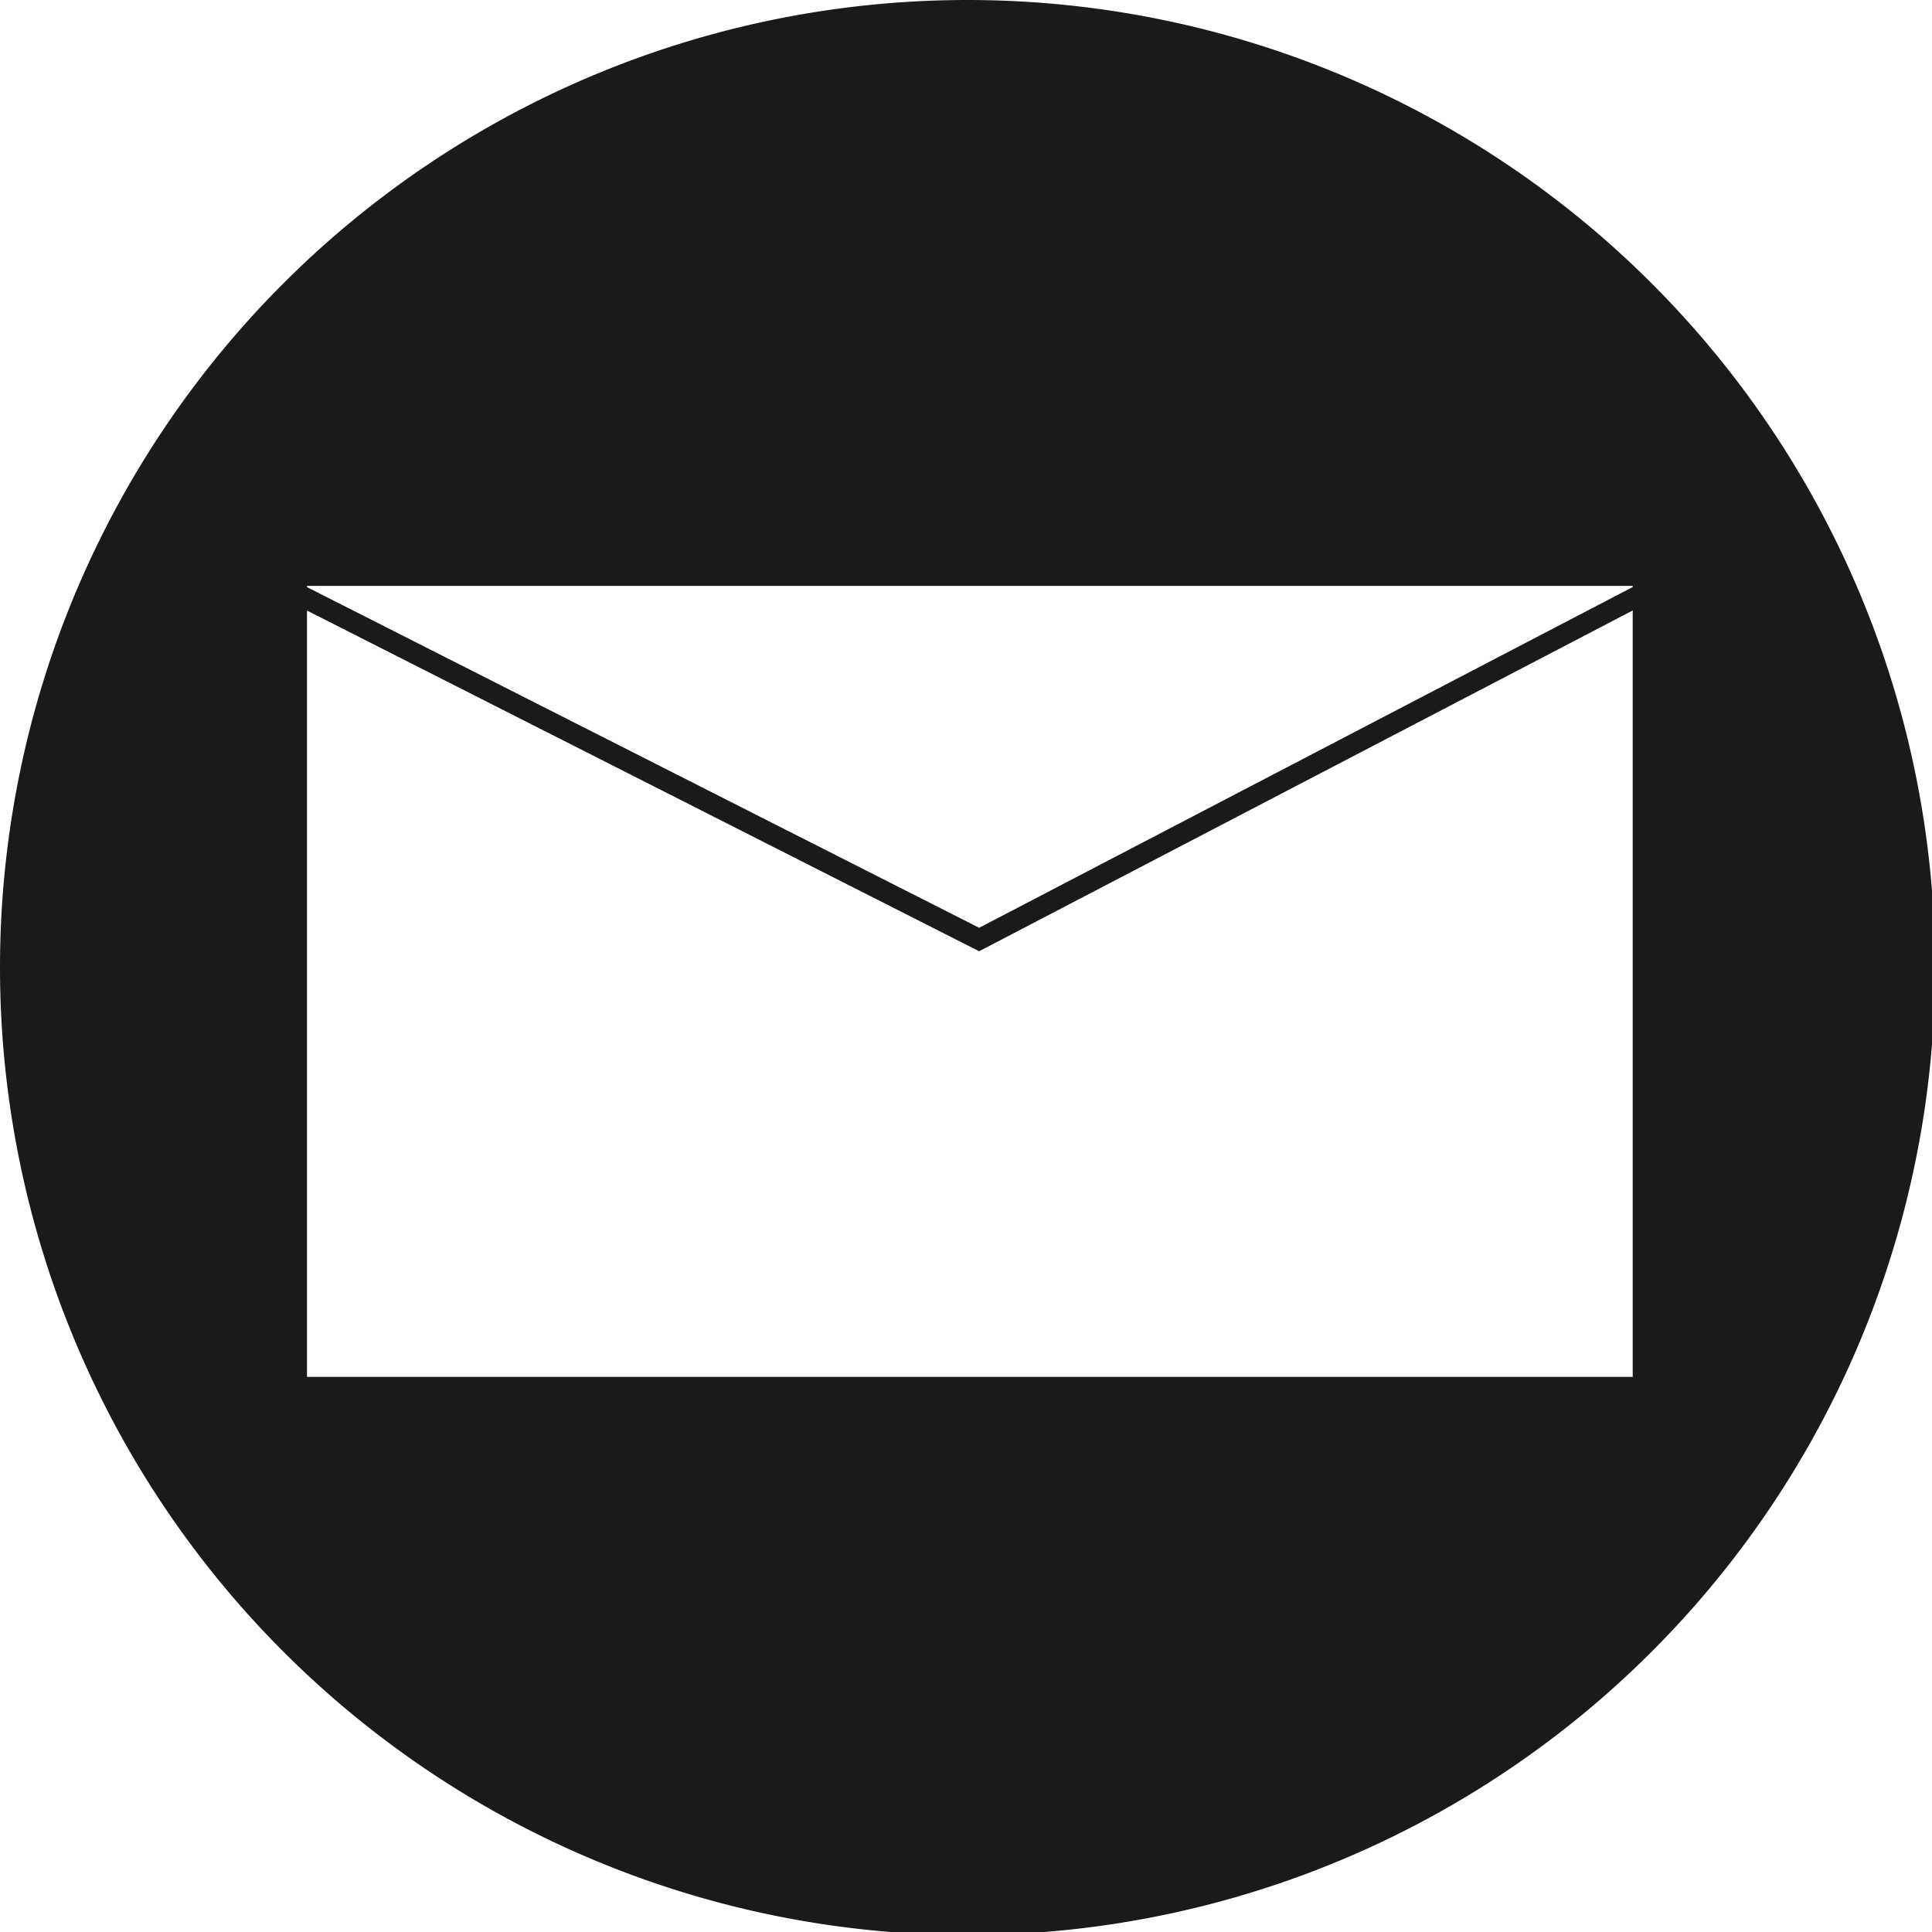 <?xml version="1.0" encoding="UTF-8" standalone="no"?>
<!-- Created with Inkscape (http://www.inkscape.org/) -->

<svg
   width="87.312mm"
   height="87.312mm"
   viewBox="0 0 87.312 87.312"
   version="1.1"
   id="svg5"
   sodipodi:docname="Email.svg"
   inkscape:version="1.1 (c68e22c387, 2021-05-23)"
   xmlns:inkscape="http://www.inkscape.org/namespaces/inkscape"
   xmlns:sodipodi="http://sodipodi.sourceforge.net/DTD/sodipodi-0.dtd"
   xmlns="http://www.w3.org/2000/svg"
   xmlns:svg="http://www.w3.org/2000/svg">
  <sodipodi:namedview
     id="namedview7"
     pagecolor="#ffffff"
     bordercolor="#999999"
     borderopacity="1"
     inkscape:pageshadow="0"
     inkscape:pageopacity="0"
     inkscape:pagecheckerboard="0"
     inkscape:document-units="px"
     showgrid="false"
     inkscape:lockguides="true"
     fit-margin-top="0"
     fit-margin-left="0"
     fit-margin-right="0"
     fit-margin-bottom="0"
     showguides="true"
     inkscape:guide-bbox="true"
     inkscape:object-nodes="false"
     inkscape:zoom="1.7827662"
     inkscape:cx="155.93744"
     inkscape:cy="159.02254"
     inkscape:window-width="1920"
     inkscape:window-height="1017"
     inkscape:window-x="-8"
     inkscape:window-y="-8"
     inkscape:window-maximized="1"
     inkscape:current-layer="layer1" />
  <defs
     id="defs2" />
  <g
     inkscape:label="Layer 1"
     inkscape:groupmode="layer"
     id="layer1"
     transform="translate(-41.409,-73.179)"
     style="display:inline">
    <path
       id="path846"
       style="fill:#1a1a1a;stroke-width:0.893"
       d="M 165 0 A 165 165 0 0 0 0 165 A 165 165 0 0 0 165 330 A 165 165 0 0 0 330 165 A 165 165 0 0 0 165 0 z M 52.355 99.918 L 278.438 99.918 L 278.438 100.111 L 166.982 158.223 L 52.355 100.123 L 52.355 99.918 z M 278.438 104.111 L 278.438 234.807 L 52.355 234.807 L 52.355 104.123 L 166.982 162.223 L 278.438 104.111 z "
       transform="matrix(0.265,0,0,0.265,41.409,73.179)" />
  </g>
  <g
     inkscape:groupmode="layer"
     id="layer3"
     inkscape:label="Layer 2"
     style="display:inline" />
</svg>

